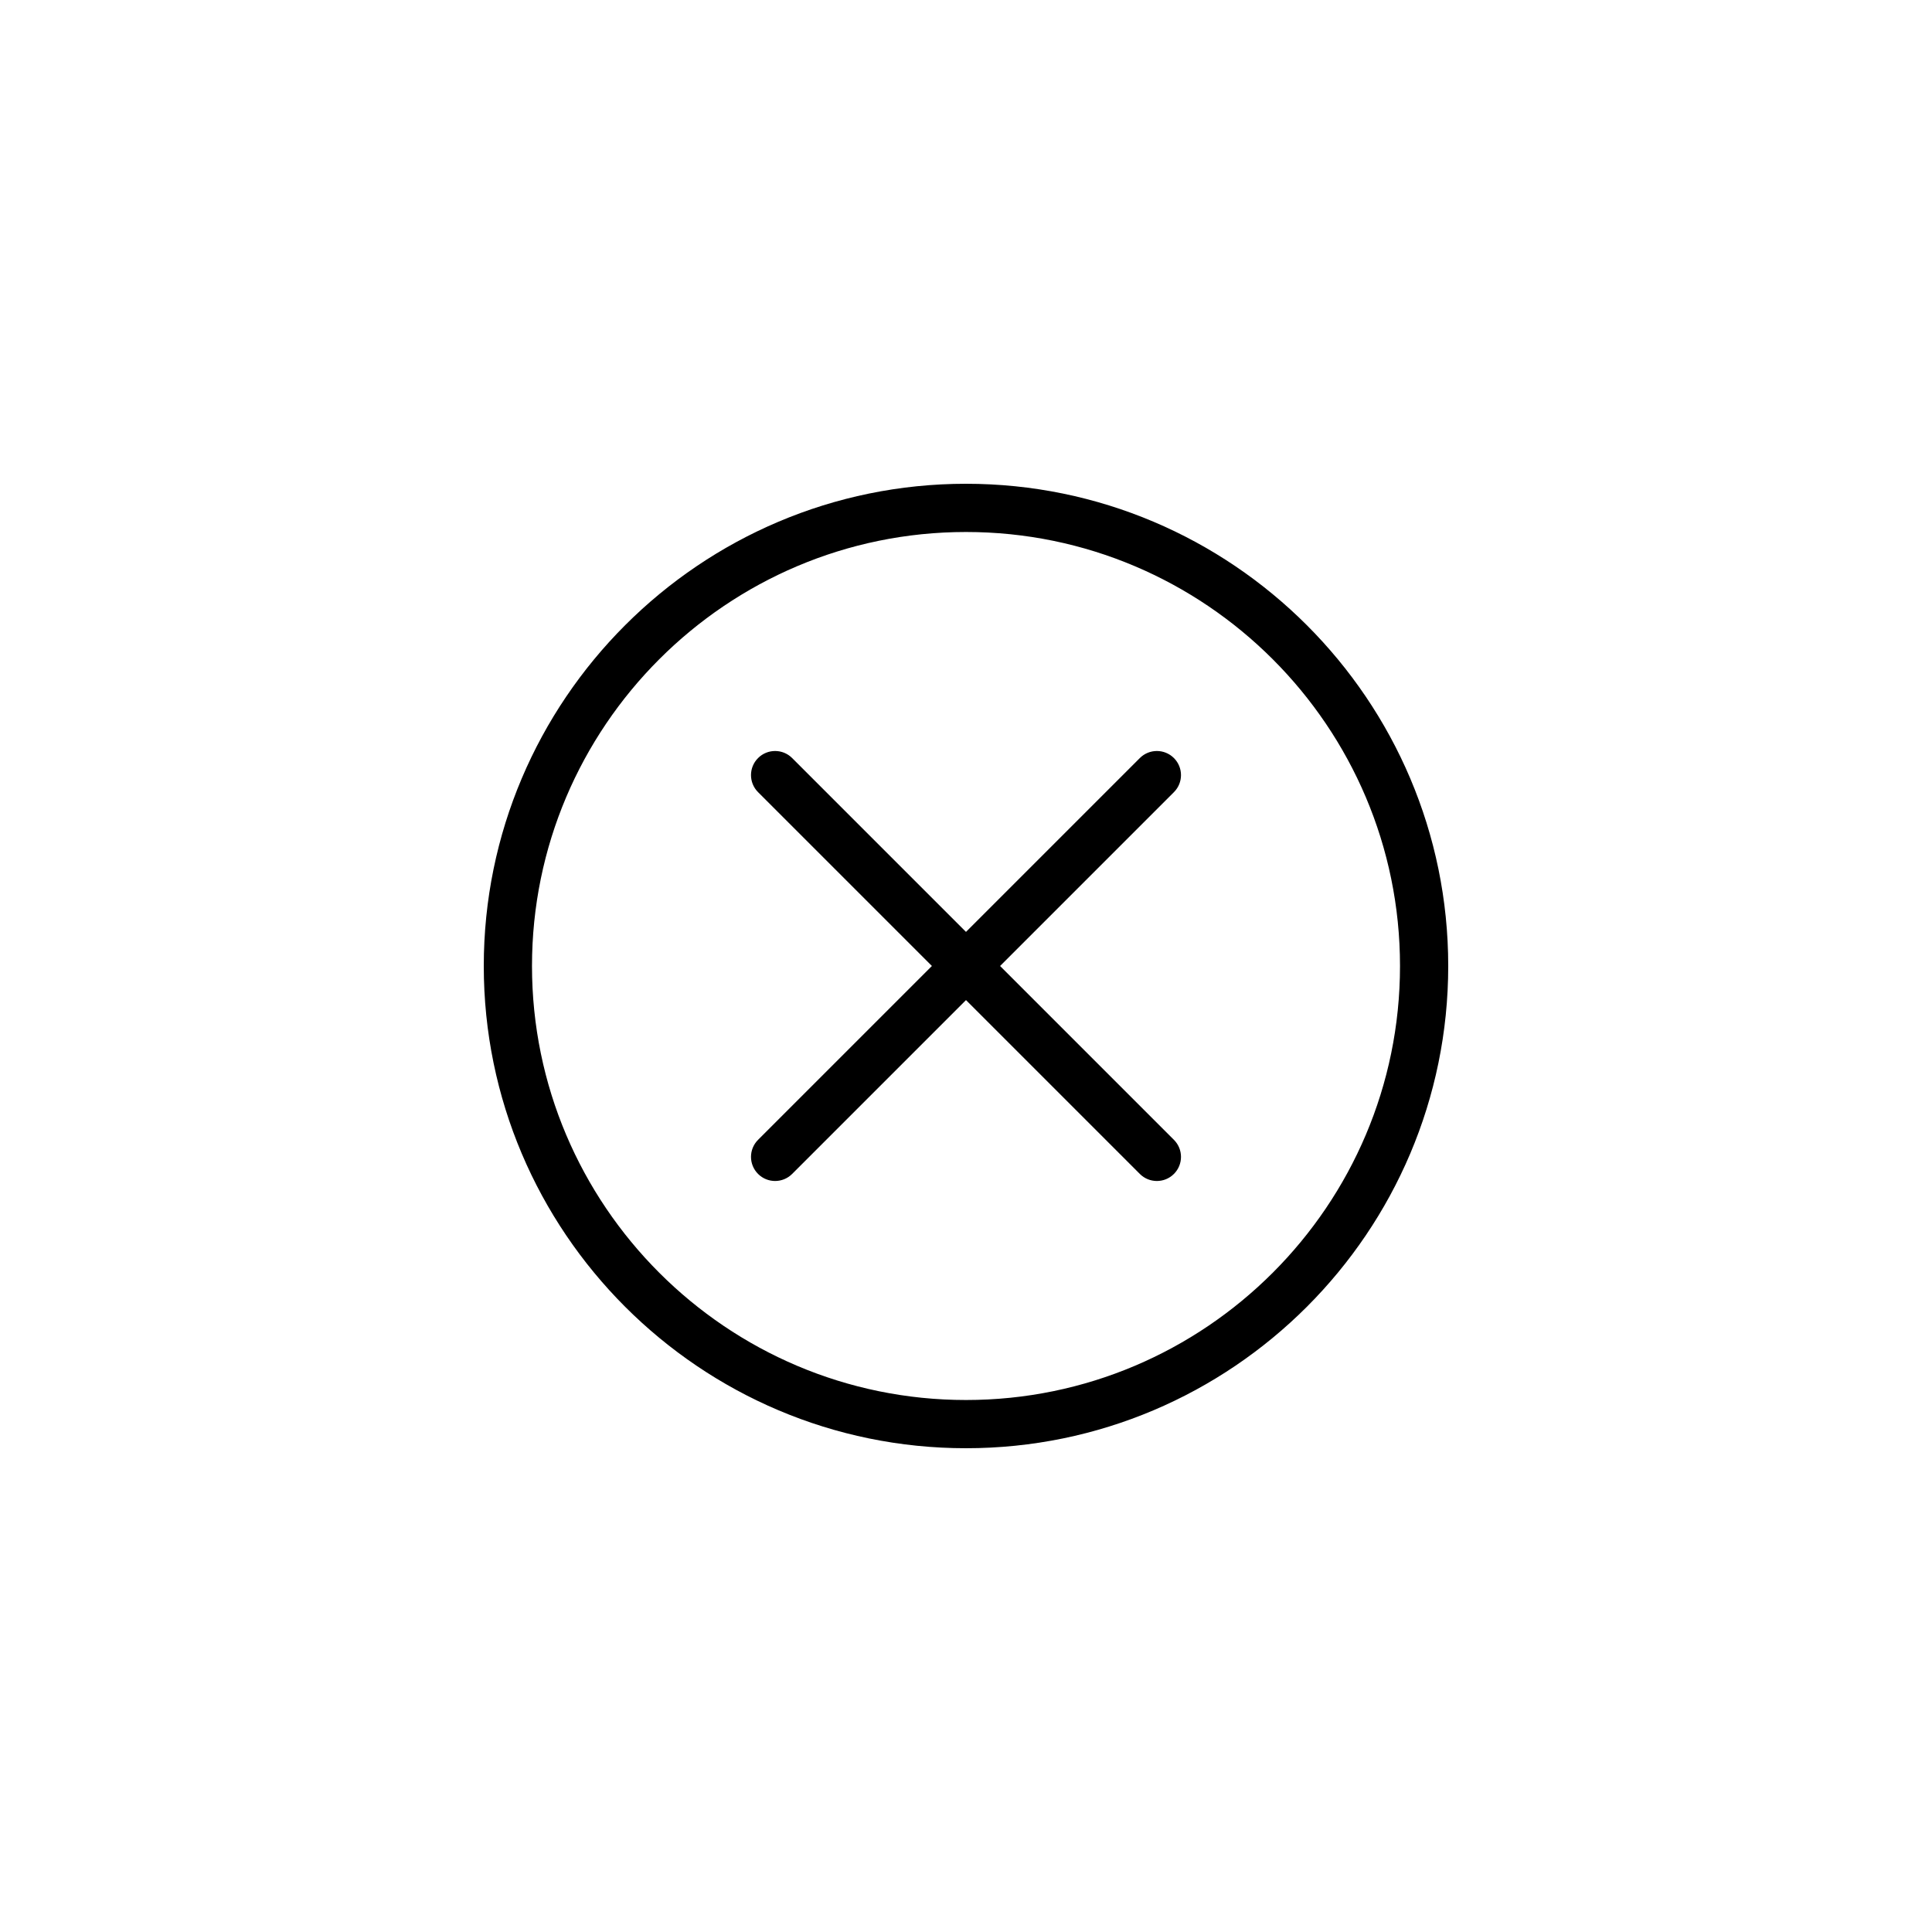<svg xmlns="http://www.w3.org/2000/svg" xmlns:xlink="http://www.w3.org/1999/xlink" width="400" height="400" version="1.1" viewBox="0 0 400 400" xml:space="preserve"><desc>Created with Fabric.js 3.6.2</desc><g id="Layer_1"><path style="stroke:none;stroke-width:1;stroke-dasharray:none;stroke-linecap:butt;stroke-dashoffset:0;stroke-linejoin:miter;stroke-miterlimit:4;fill:#000;fill-rule:nonzero;opacity:1" stroke-linecap="round" d="M 183.191 174.141 c 2.5 2.498 2.5 6.552 0 9.05 c -1.249 1.25 -2.889 1.875 -4.525 1.875 c -1.638 0 -3.277 -0.625 -4.525 -1.875 l -46.142 -46.142 L 81.856 183.19 c -1.249 1.25 -2.888 1.875 -4.525 1.875 c -1.638 0 -3.277 -0.625 -4.525 -1.875 c -2.5 -2.498 -2.5 -6.552 0 -9.05 l 46.143 -46.143 L 72.806 81.856 c -2.5 -2.499 -2.5 -6.552 0 -9.05 c 2.497 -2.5 6.553 -2.5 9.05 0 l 46.142 46.142 l 46.142 -46.142 c 2.497 -2.5 6.553 -2.5 9.051 0 c 2.5 2.499 2.5 6.552 0 9.05 l -46.143 46.142 L 183.191 174.141 z M 256 128 C 256 57.42 198.58 0 128 0 C 57.42 0 0 57.42 0 128 c 0 70.58 57.42 128 128 128 C 198.58 256 256 198.58 256 128 z M 243.2 128 c 0 63.521 -51.679 115.2 -115.2 115.2 c -63.522 0 -115.2 -51.679 -115.2 -115.2 C 12.8 64.478 64.478 12.8 128 12.8 C 191.521 12.8 243.2 64.478 243.2 128 z" transform="matrix(0.78 0 0 0.78 200 200) translate(-128, -128)"/></g></svg>
